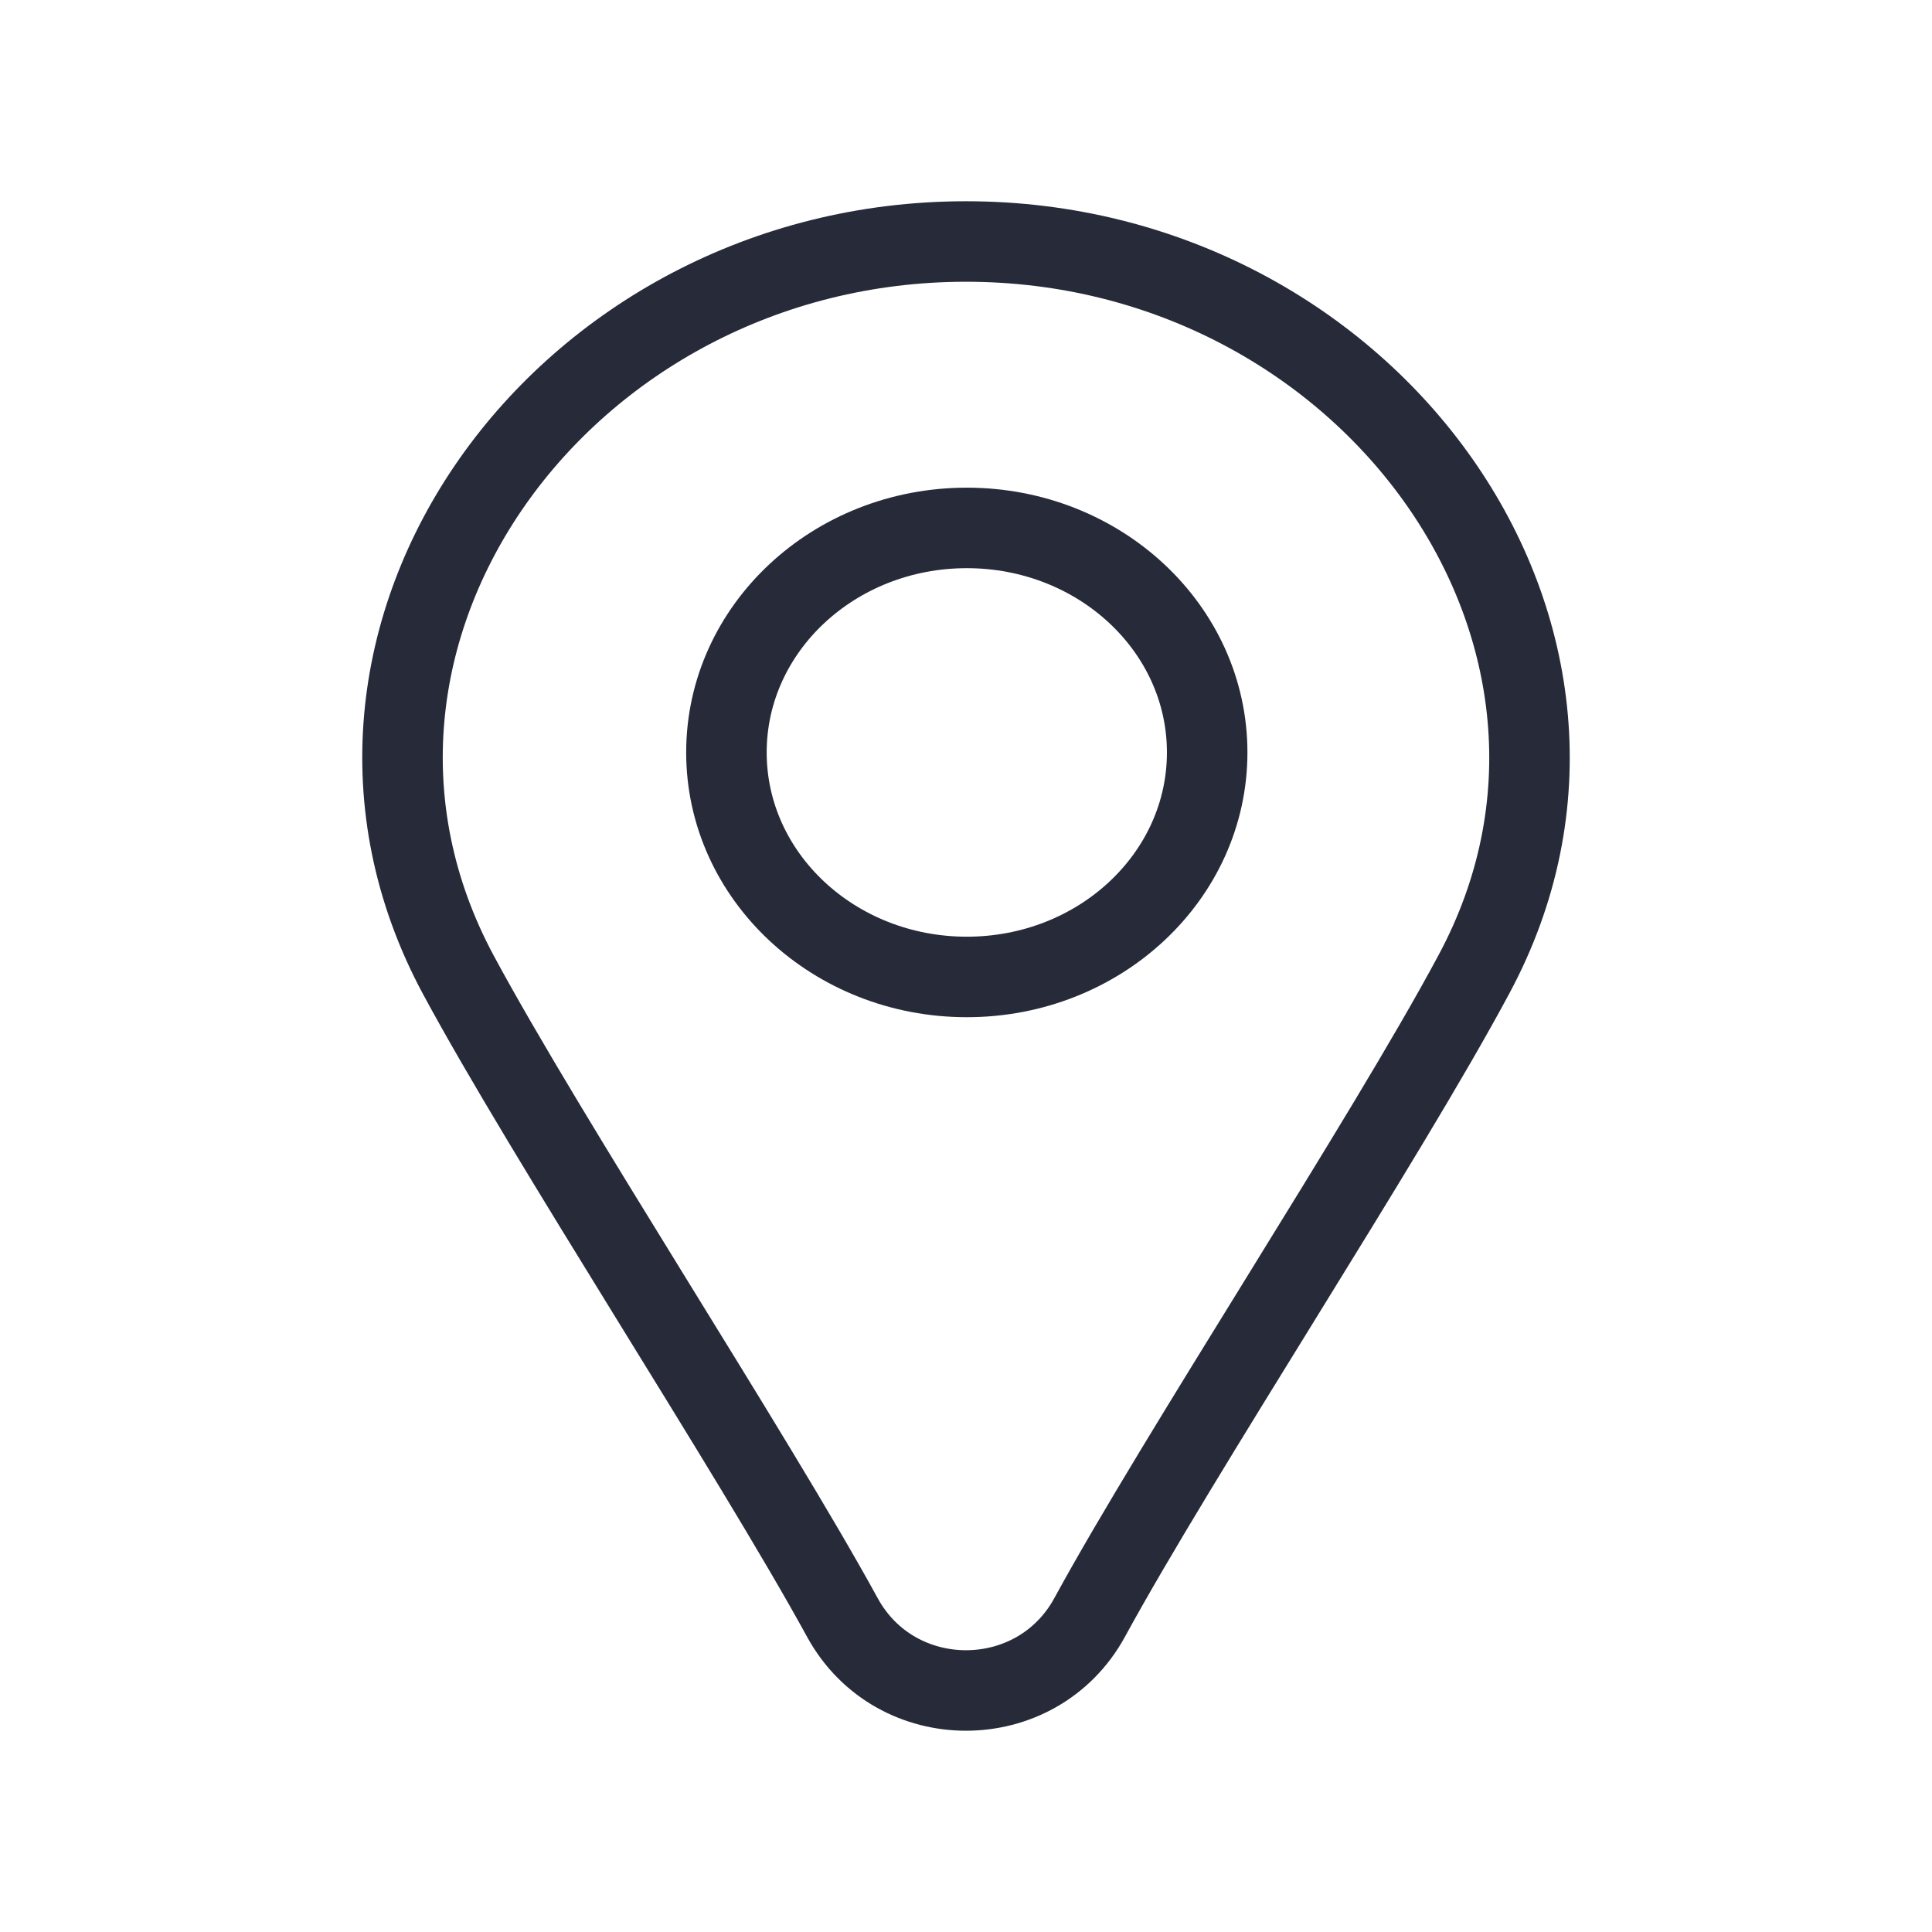 <svg width="24" height="24" viewBox="0 0 24 24" fill="none" xmlns="http://www.w3.org/2000/svg">
<path d="M12 3C17.017 3 20.561 7.924 18.307 12.108C17.21 14.157 14.64 18.066 13.534 20.096C12.873 21.301 11.127 21.301 10.466 20.096C9.349 18.056 6.79 14.148 5.693 12.108C3.439 7.914 6.983 3 12 3Z" stroke="#262A39" stroke-miterlimit="10" stroke-linecap="round"/>
<path d="M12.01 12.136C13.659 12.136 14.996 10.887 14.996 9.347C14.996 7.806 13.659 6.558 12.01 6.558C10.361 6.558 9.024 7.806 9.024 9.347C9.024 10.887 10.361 12.136 12.01 12.136Z" stroke="#262A39" stroke-miterlimit="10" stroke-linecap="round"/>
</svg>
